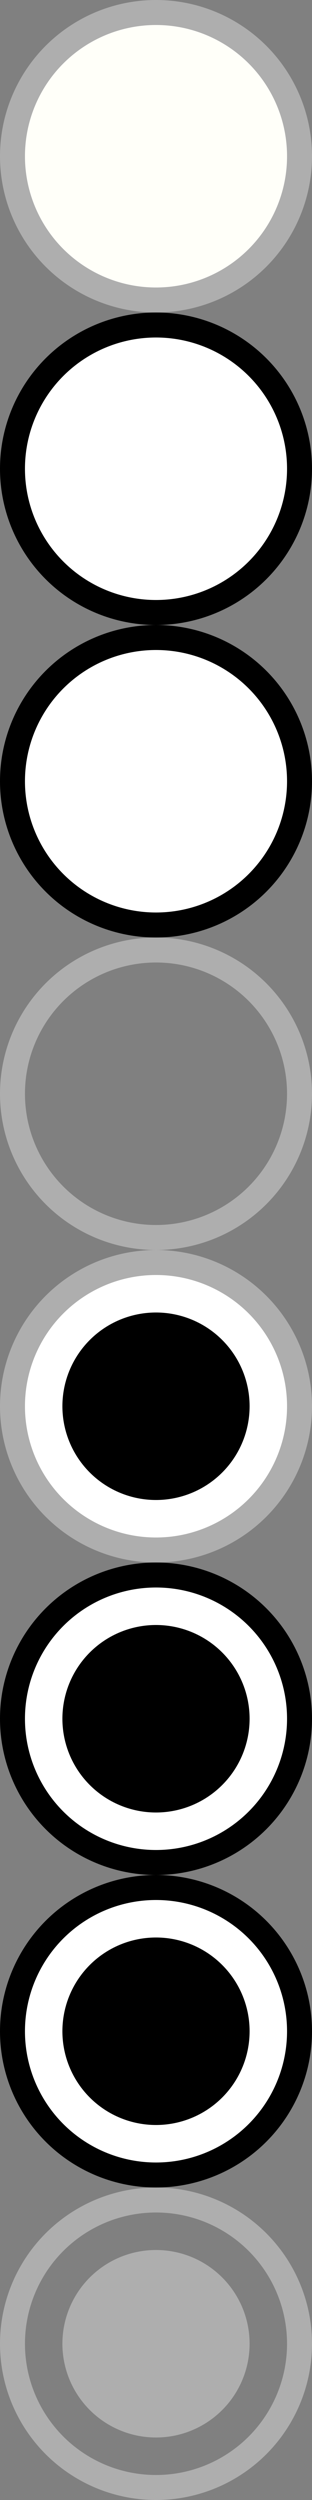 <?xml version="1.0" encoding="UTF-8"?>
<svg id="bitmap:25-32" width="25" height="200" version="1.1" viewBox="0 0 25 200" xmlns="http://www.w3.org/2000/svg" xmlns:cc="http://creativecommons.org/ns#" xmlns:dc="http://purl.org/dc/elements/1.1/" xmlns:rdf="http://www.w3.org/1999/02/22-rdf-syntax-ns#">
 <rect x="0" y="0" width="25" height="200" fill="#808080" stroke="none"/>
 <style>
  @import url(colors.css);
 </style>
 <g fill="none" stroke-width="2">
  <g>
   <ellipse cx="12.5" cy="12.5" rx="11.5" ry="11.5" fill="#fffff9" stroke="#aeaeae"/>
   <ellipse cx="12.5" cy="37.5" rx="11.5" ry="11.5" fill="#fff" class="Highlight" stroke="currentColor"/>
   <ellipse cx="12.5" cy="62.5" rx="11.5" ry="11.5" fill="#fff" class="HighlightOutline" stroke="currentColor"/>
  </g>
  <ellipse cx="12.5" cy="87.5" rx="11.5" ry="11.5" stroke="#aeaeae"/>
  <g fill="#fff">
   <ellipse cx="12.5" cy="112.5" rx="11.5" ry="11.5" stroke="#aeaeae"/>
   <ellipse cx="12.5" cy="137.5" rx="11.5" ry="11.5" class="Highlight" stroke="currentColor"/>
   <ellipse cx="12.5" cy="162.5" rx="11.5" ry="11.5" class="HighlightOutline" stroke="currentColor"/>
  </g>
  <ellipse cx="12.5" cy="187.5" rx="11.5" ry="11.5" stroke="#aeaeae"/>
 </g>
 <path d="m20 112.5a7.5 7.5 0 0 1-7.5 7.5 7.5 7.5 0 0 1-7.5-7.5 7.5 7.5 0 0 1 7.5-7.5 7.5 7.5 0 0 1 7.5 7.5z"/>
 <path d="m20 137.5a7.5 7.5 0 0 1-7.5 7.5 7.5 7.5 0 0 1-7.5-7.5 7.5 7.5 0 0 1 7.5-7.5 7.5 7.5 0 0 1 7.5 7.5z" class="Highlight" fill="currentColor"/>
 <path d="m20 162.5a7.5 7.5 0 0 1-7.5 7.5 7.5 7.5 0 0 1-7.5-7.5 7.5 7.5 0 0 1 7.5-7.5 7.5 7.5 0 0 1 7.5 7.5z" class="HighlightOutline" fill="currentColor"/>
 <path d="m20 187.5a7.5 7.5 0 0 1-7.5 7.5 7.5 7.5 0 0 1-7.5-7.5 7.5 7.5 0 0 1 7.5-7.5 7.5 7.5 0 0 1 7.5 7.5z" fill="#aeaeae"/>
</svg>
